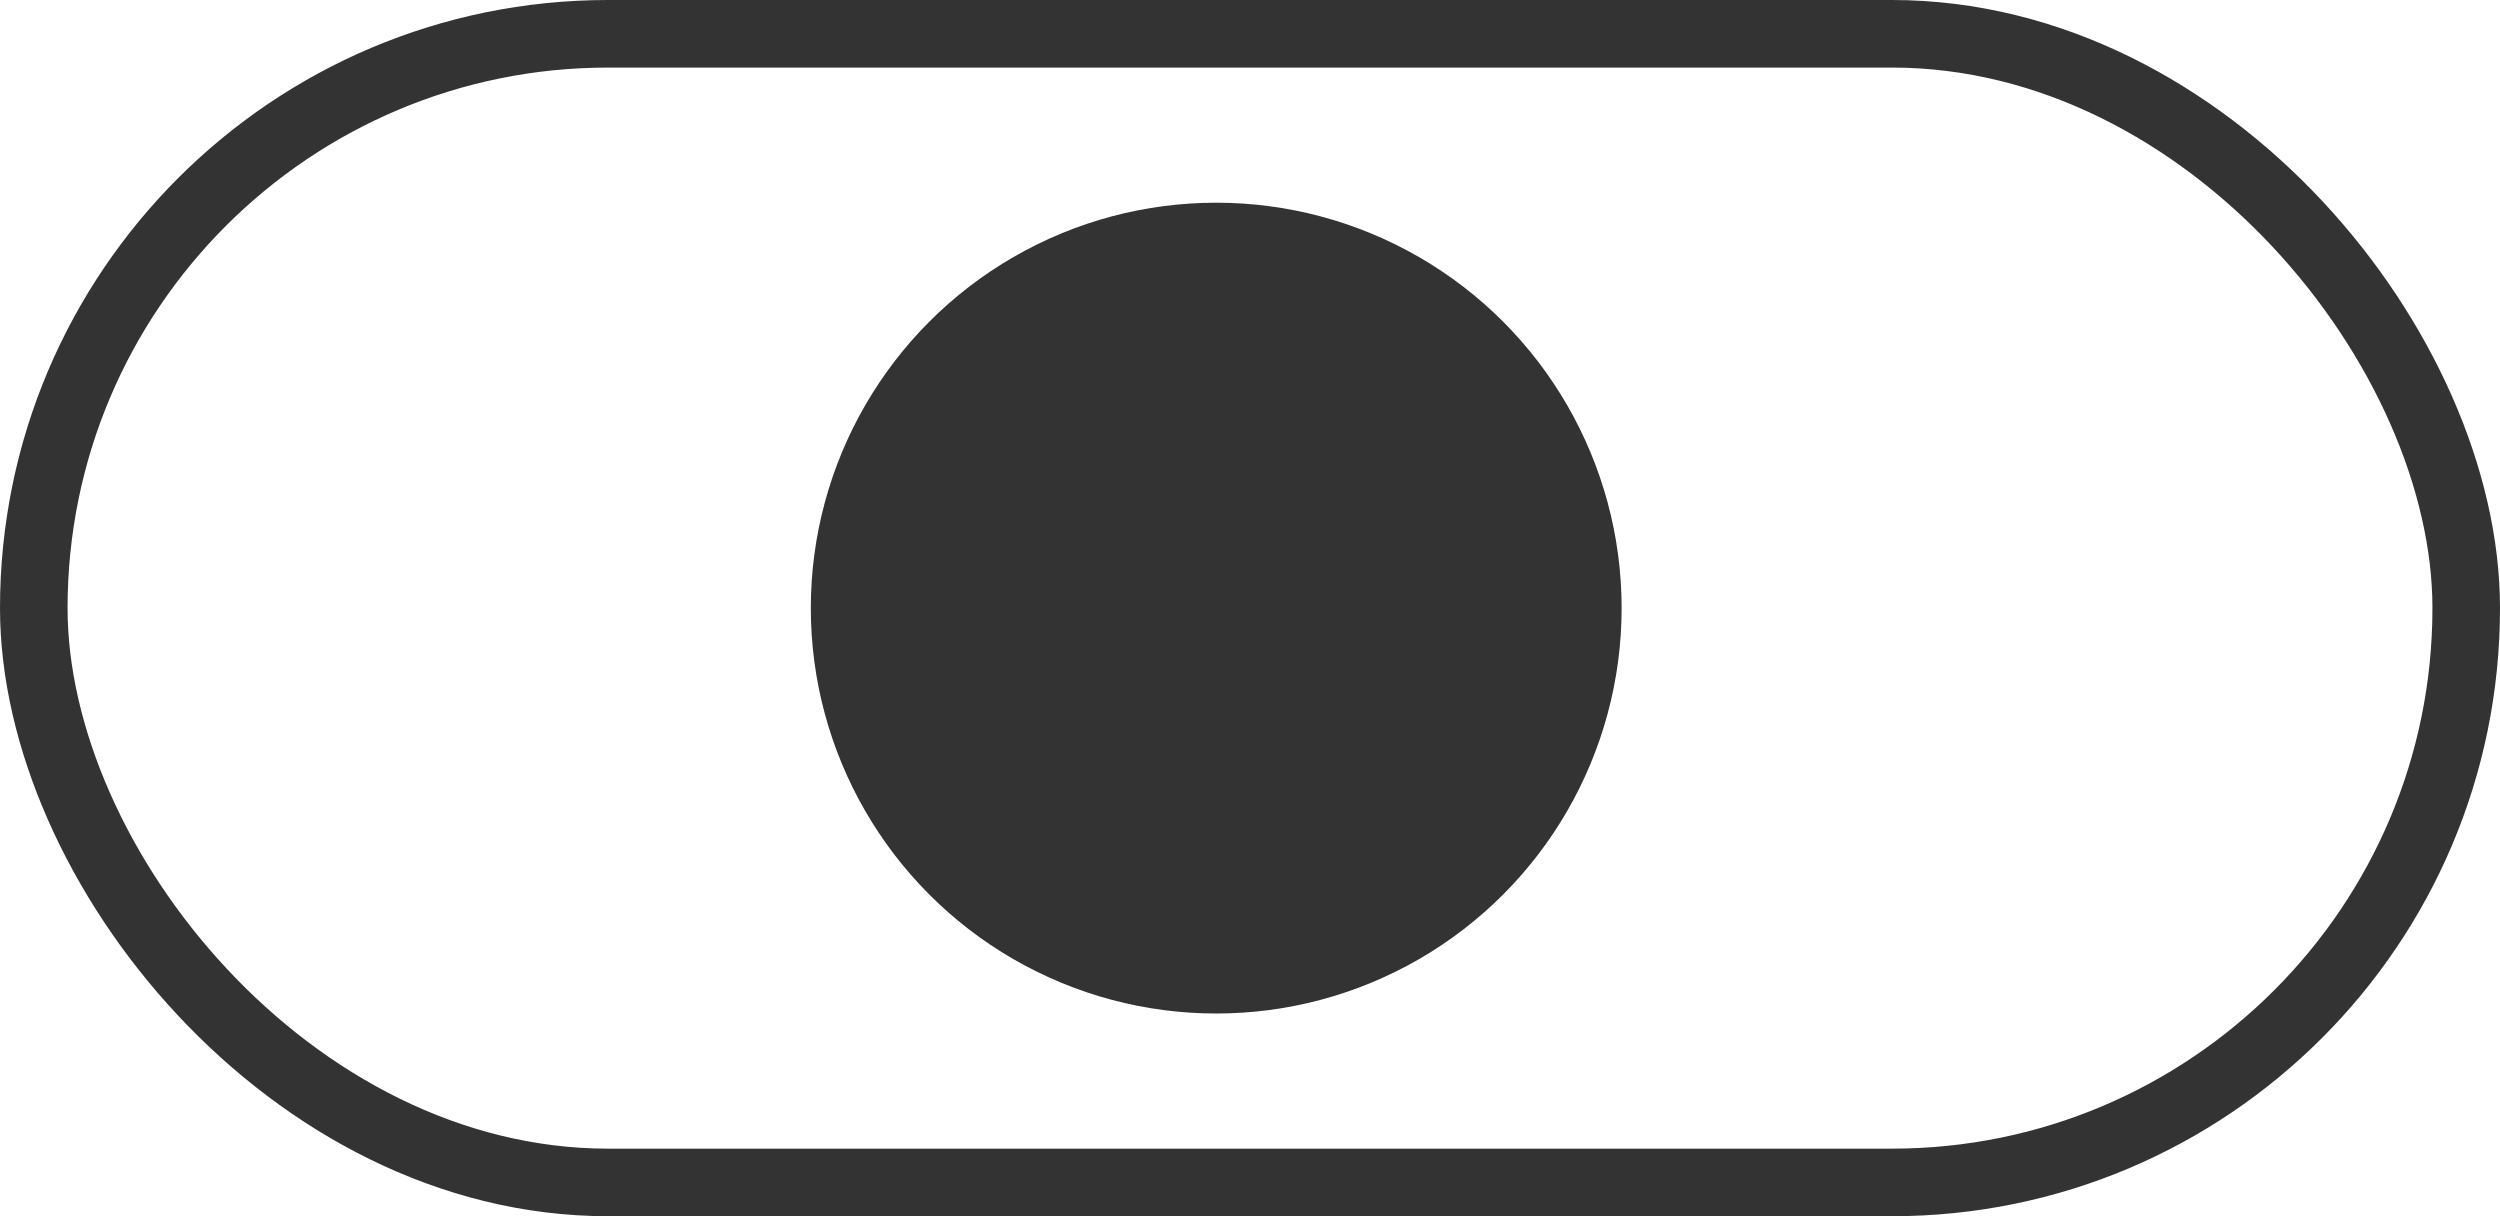 <svg width="37" height="18" viewBox="0 0 37 18" fill="none" xmlns="http://www.w3.org/2000/svg">
<rect x="0.5" y="0.5" width="36" height="17" rx="8.5" stroke="#333333"/>
<circle cx="18" cy="9" r="6" fill="#333333"/>
</svg>
